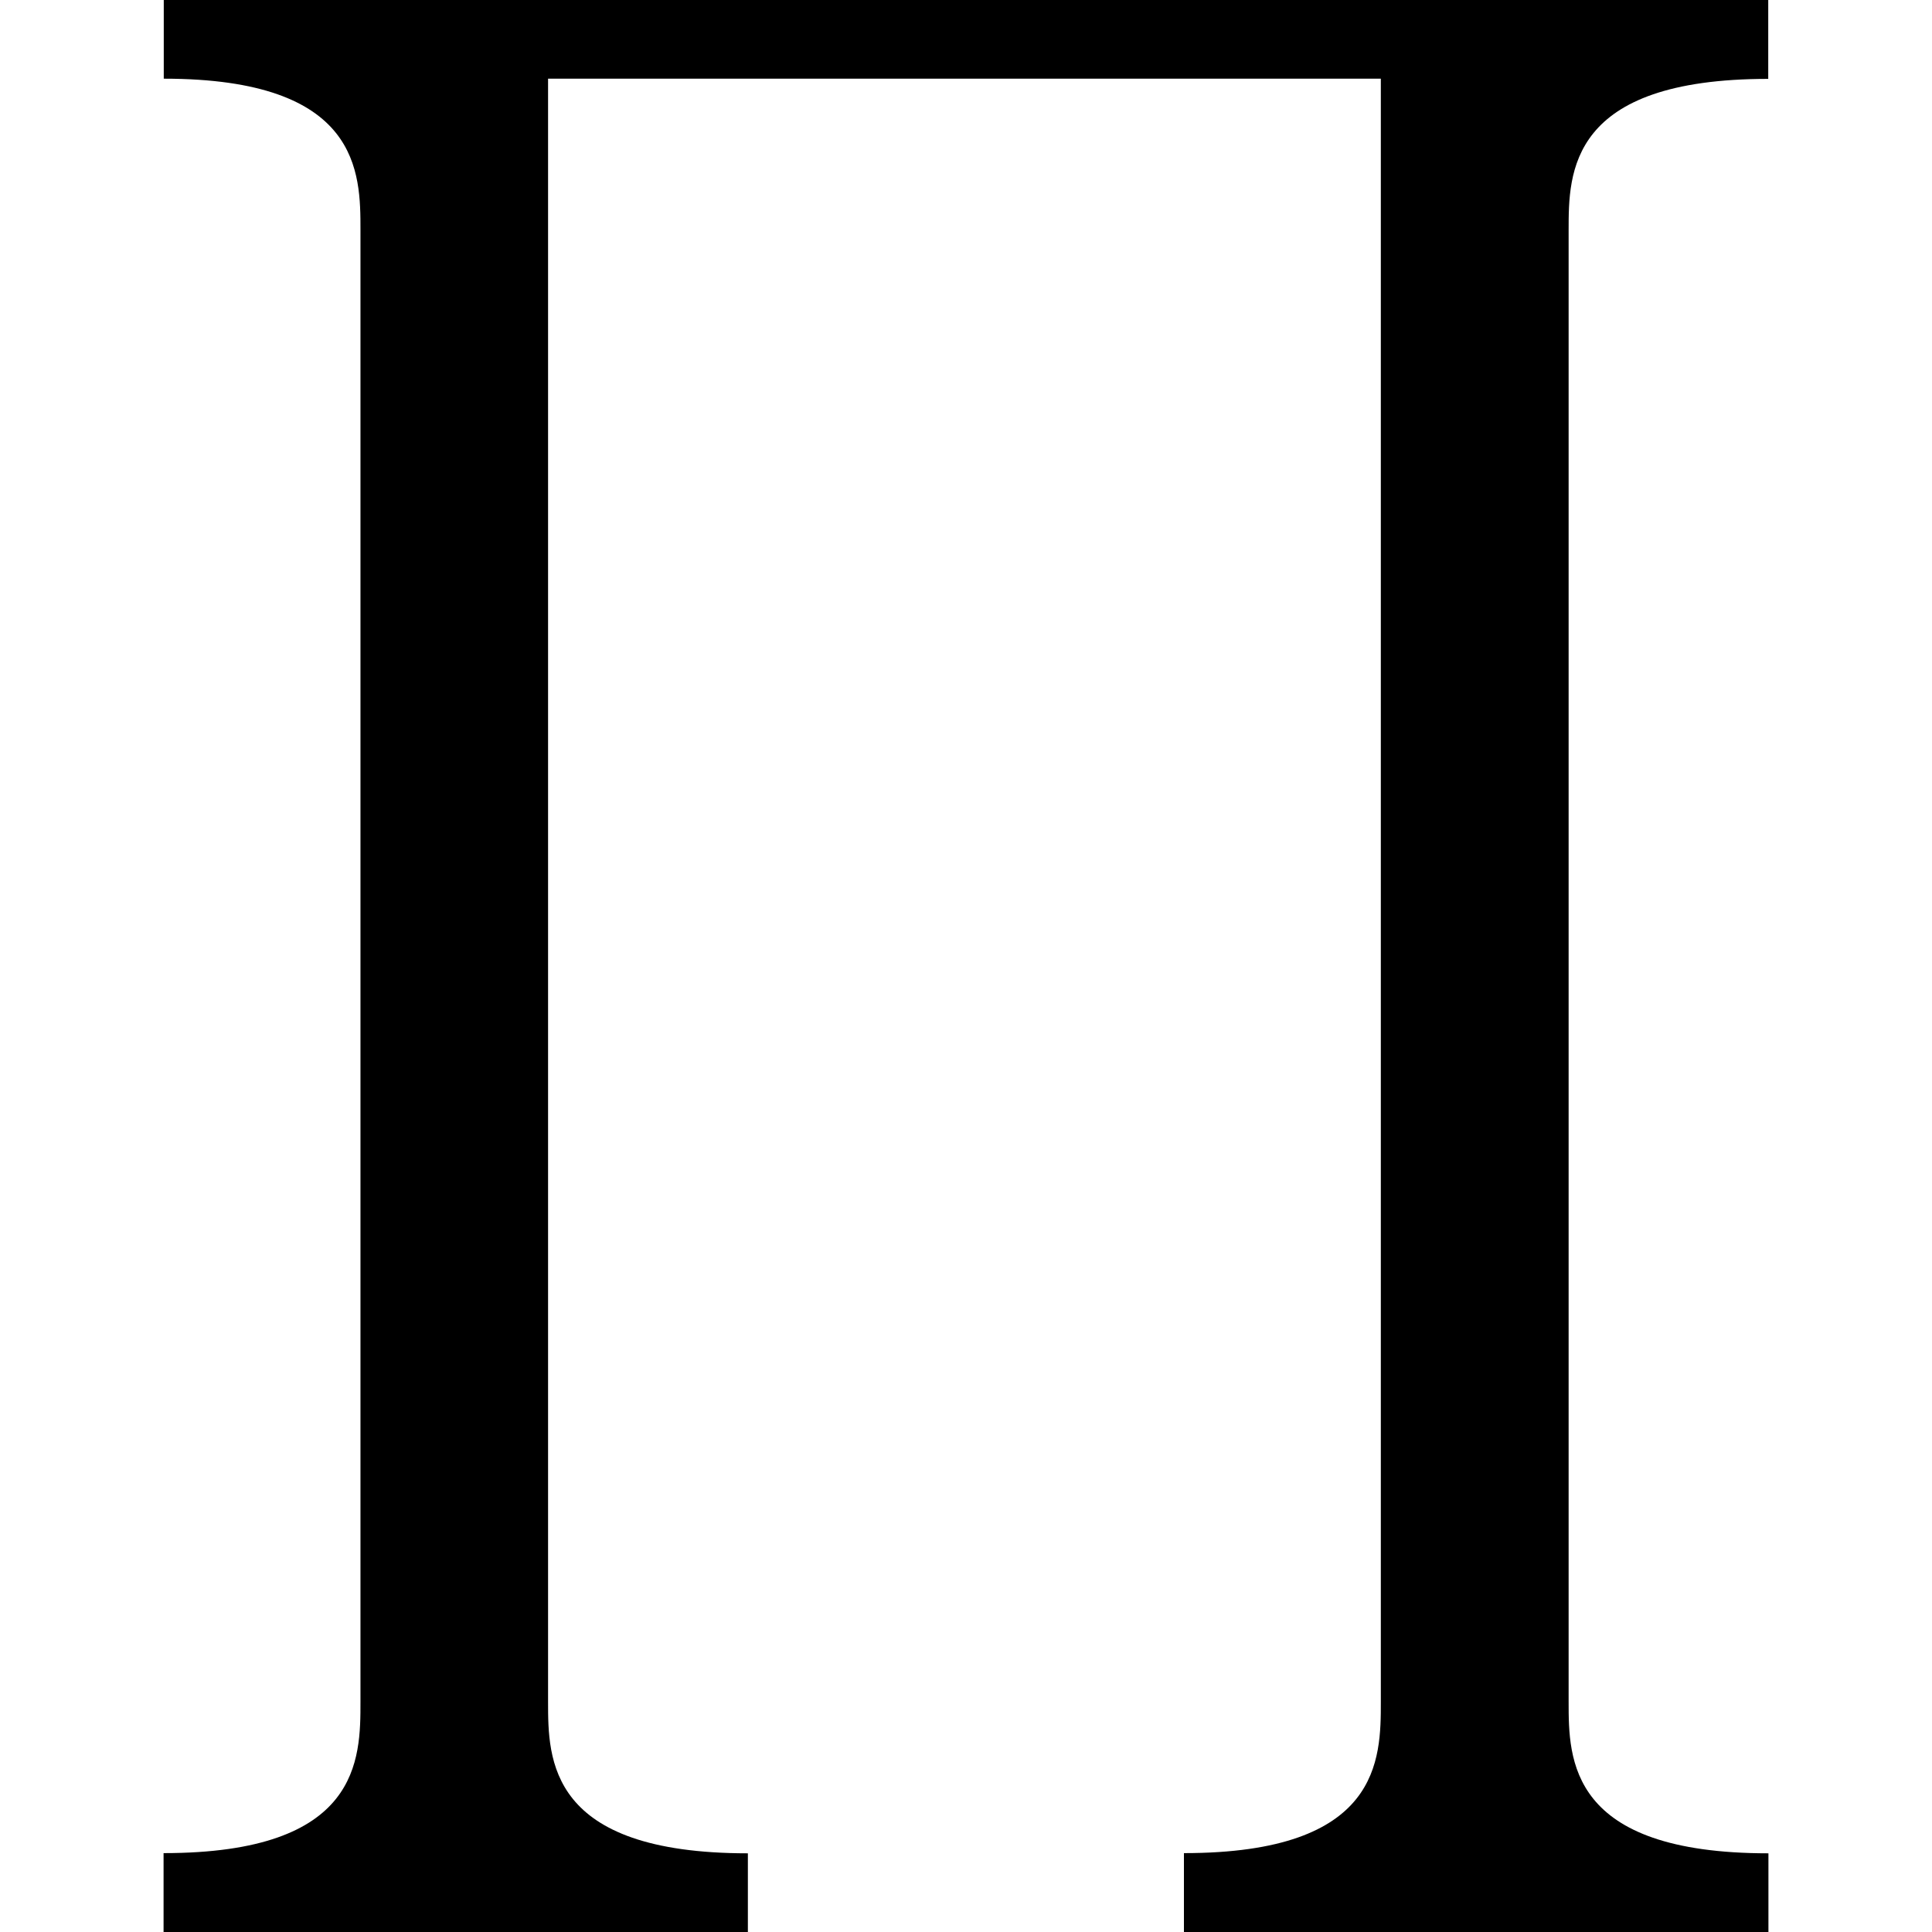<svg xmlns="http://www.w3.org/2000/svg" xmlns:xlink="http://www.w3.org/1999/xlink" width="64" height="64" viewBox="0 0 8.281 9.969"><svg overflow="visible" x="-.563"><path style="stroke:none" d="M3.578 9.969v-.406c-1.031 0-1.031-.485-1.031-.782V.406h4.297v8.375c0 .297 0 .781-1.016.781v.407h3.016v-.406c-1.031 0-1.031-.485-1.031-.782V1.187c0-.296 0-.78 1.03-.78V0H.564v.406c1.015 0 1.015.485 1.015.781v7.594c0 .297 0 .781-1.016.781v.407zm0 0"/></svg></svg>